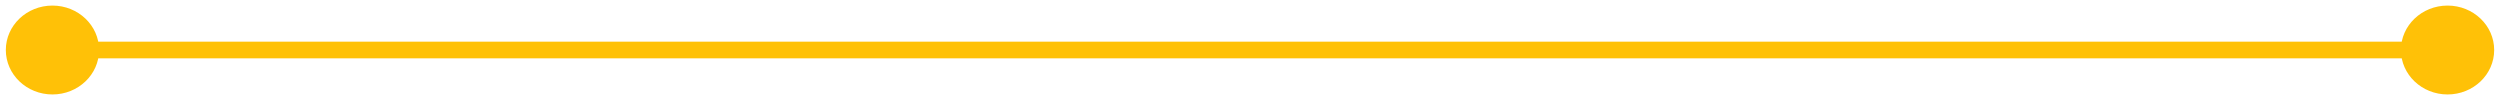 <svg width="100" height="4" viewBox="0 0 100 4" fill="none" xmlns="http://www.w3.org/2000/svg">
<g clip-path="url(#clip0_1682_88092)">
<path d="M0.233 2C0.233 2.982 1.068 3.778 2.098 3.778C3.128 3.778 3.963 2.982 3.963 2C3.963 1.019 3.128 0.223 2.098 0.223C1.068 0.223 0.233 1.019 0.233 2ZM96.037 2C96.037 2.982 96.872 3.778 97.902 3.778C98.932 3.778 99.767 2.982 99.767 2C99.767 1.019 98.932 0.223 97.902 0.223C96.872 0.223 96.037 1.019 96.037 2ZM2.098 2.334H97.902V1.667H2.098V2.334Z" fill="#FFC107"/>
</g>
<defs>
<clipPath id="clip0_1682_88092">
<rect width="100" height="4" fill="white"/>
</clipPath>
</defs>
</svg>
